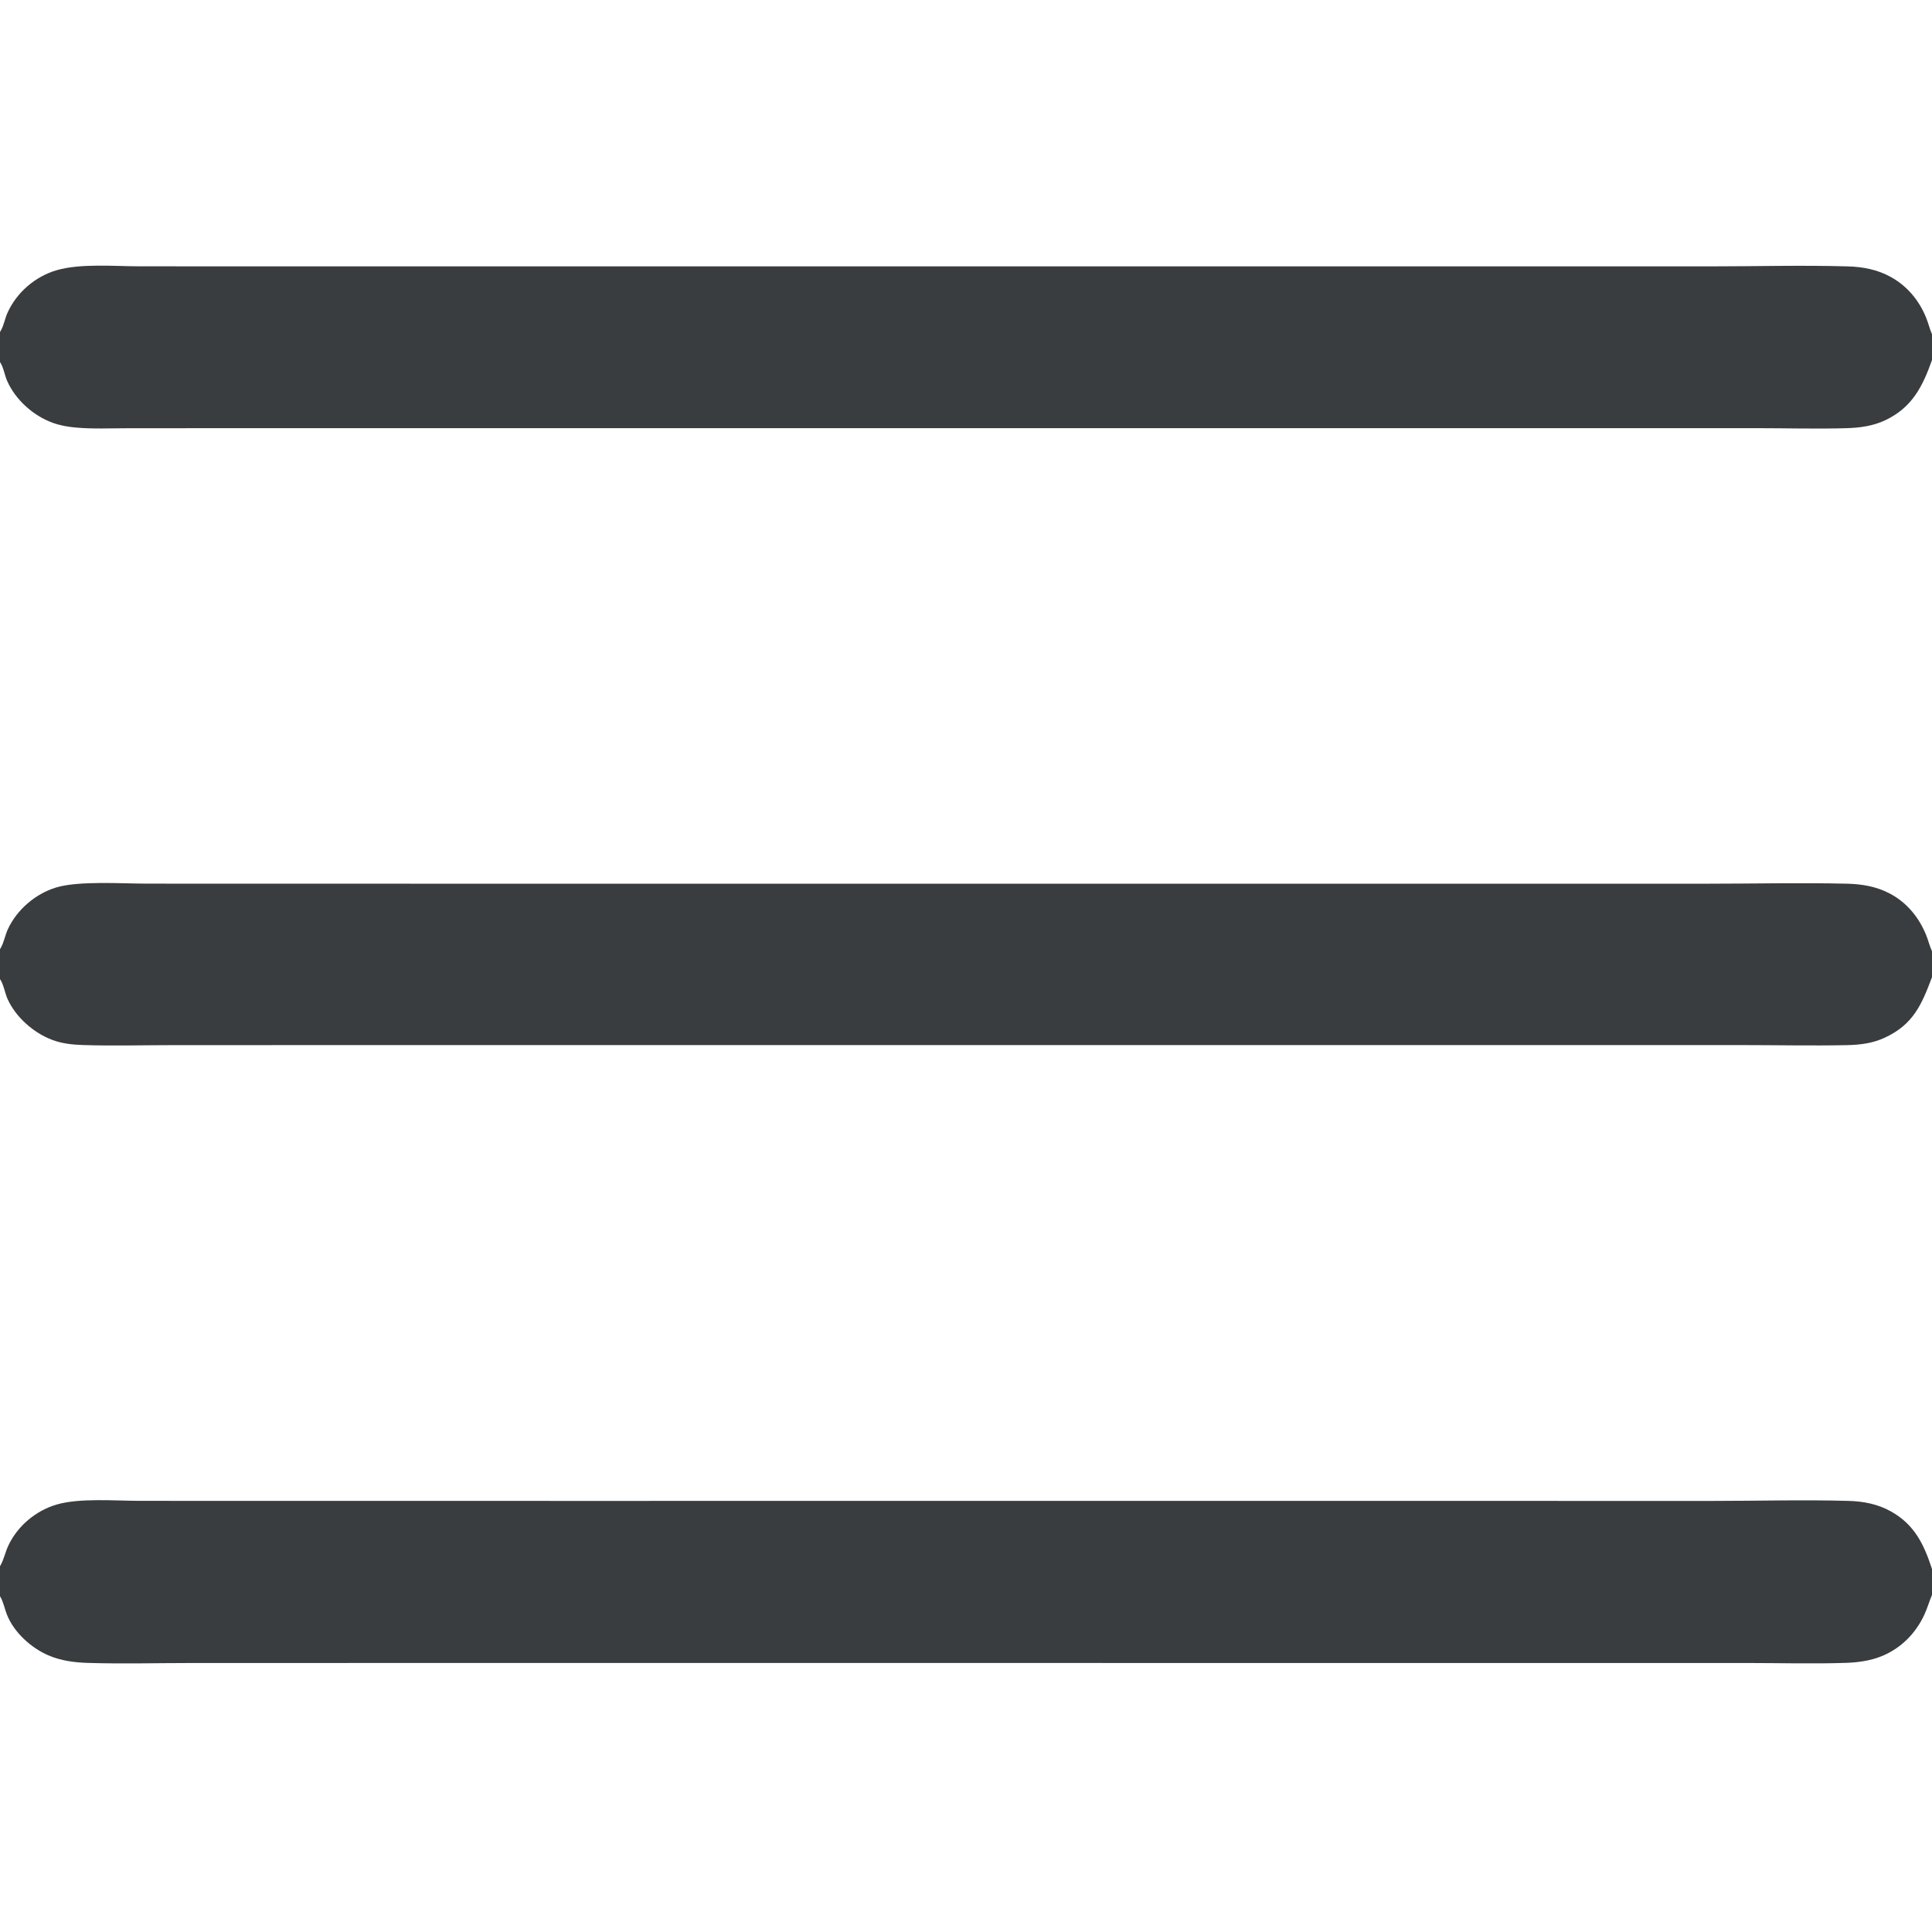 <?xml version="1.0" encoding="utf-8" ?>
<svg xmlns="http://www.w3.org/2000/svg" xmlns:xlink="http://www.w3.org/1999/xlink" width="512" height="512" fill='#393D3F'>
	<path d="M0 251.555C0.084 251.407 0.17 251.26 0.252 251.111C1.086 249.598 1.363 247.792 2.096 246.221C4.503 241.067 9.346 236.906 14.758 235.229C20.752 233.372 32.2 234.169 38.843 234.172L63.893 234.187L153.633 234.19L378.057 234.191L452.587 234.19C464.874 234.19 477.226 233.897 489.506 234.19C493.5 234.286 497.301 234.931 500.862 236.823C505.361 239.213 508.531 243.1 510.442 247.776C511.014 249.178 511.36 250.712 512 252.072L512 258.961C509.242 266.296 507.021 271.525 499.427 275.024C496.242 276.492 492.936 276.902 489.46 276.972C480.129 277.162 470.755 276.957 461.42 276.957L403.928 276.962L229.839 276.962L90.954 276.96L45.772 276.971C37.844 276.976 29.84 277.198 21.919 276.943C19.171 276.855 16.389 276.555 13.803 275.571C8.887 273.699 4.189 269.582 2.005 264.751C1.298 263.186 0.961 260.834 0 259.478L0 251.555Z"/>
	<path d="M0 415.061C0.035 415.002 0.072 414.943 0.106 414.883C1.021 413.278 1.376 411.421 2.142 409.745C4.564 404.45 9.484 400.327 15.05 398.709C21.115 396.945 30.437 397.733 36.945 397.737L61.091 397.753L153.328 397.756L378.31 397.753L453.692 397.759C465.73 397.764 477.859 397.415 489.887 397.754C493.83 397.866 497.605 398.585 501.082 400.52C507.359 404.013 509.863 409.252 512 415.802L512 422.672C511.271 424.367 510.777 426.148 510.01 427.826C507.708 432.863 503.781 436.828 498.623 438.92C495.661 440.121 492.376 440.57 489.199 440.676C480.546 440.966 471.818 440.715 463.157 440.712L413.139 440.71L261.647 440.709L102.562 440.708L50.779 440.714C41.648 440.721 32.439 440.967 23.317 440.69C19.719 440.58 16.137 440.123 12.808 438.68C8.209 436.686 3.67 432.581 1.815 427.845C1.217 426.317 0.866 424.395 0 423.013L0 415.061Z"/>
	<path d="M0 87.989C0.083 87.845 0.167 87.702 0.248 87.557C1.044 86.129 1.31 84.405 1.98 82.908C4.381 77.537 9.275 73.331 14.88 71.65C21.173 69.764 30.208 70.567 36.874 70.574L62.239 70.591L157.422 70.591L379.439 70.593L452.991 70.593C465.194 70.593 477.493 70.248 489.686 70.595C493.682 70.709 497.536 71.438 501.061 73.388C505.422 75.8 508.559 79.566 510.431 84.157C511.024 85.611 511.388 87.157 512 88.595L512 95.424C509.517 102.421 506.745 107.952 499.713 111.322C496.46 112.882 492.951 113.367 489.375 113.472C481.423 113.706 473.401 113.469 465.442 113.467L417.337 113.472L270.6 113.473L107.696 113.471L57.744 113.475L33.823 113.488C29.303 113.489 24.673 113.712 20.174 113.312C18.046 113.123 15.982 112.776 13.968 112.045C8.82 110.175 4.135 105.985 1.896 100.955C1.222 99.441 0.924 97.272 0 95.947L0 87.989Z"/>
</svg>
